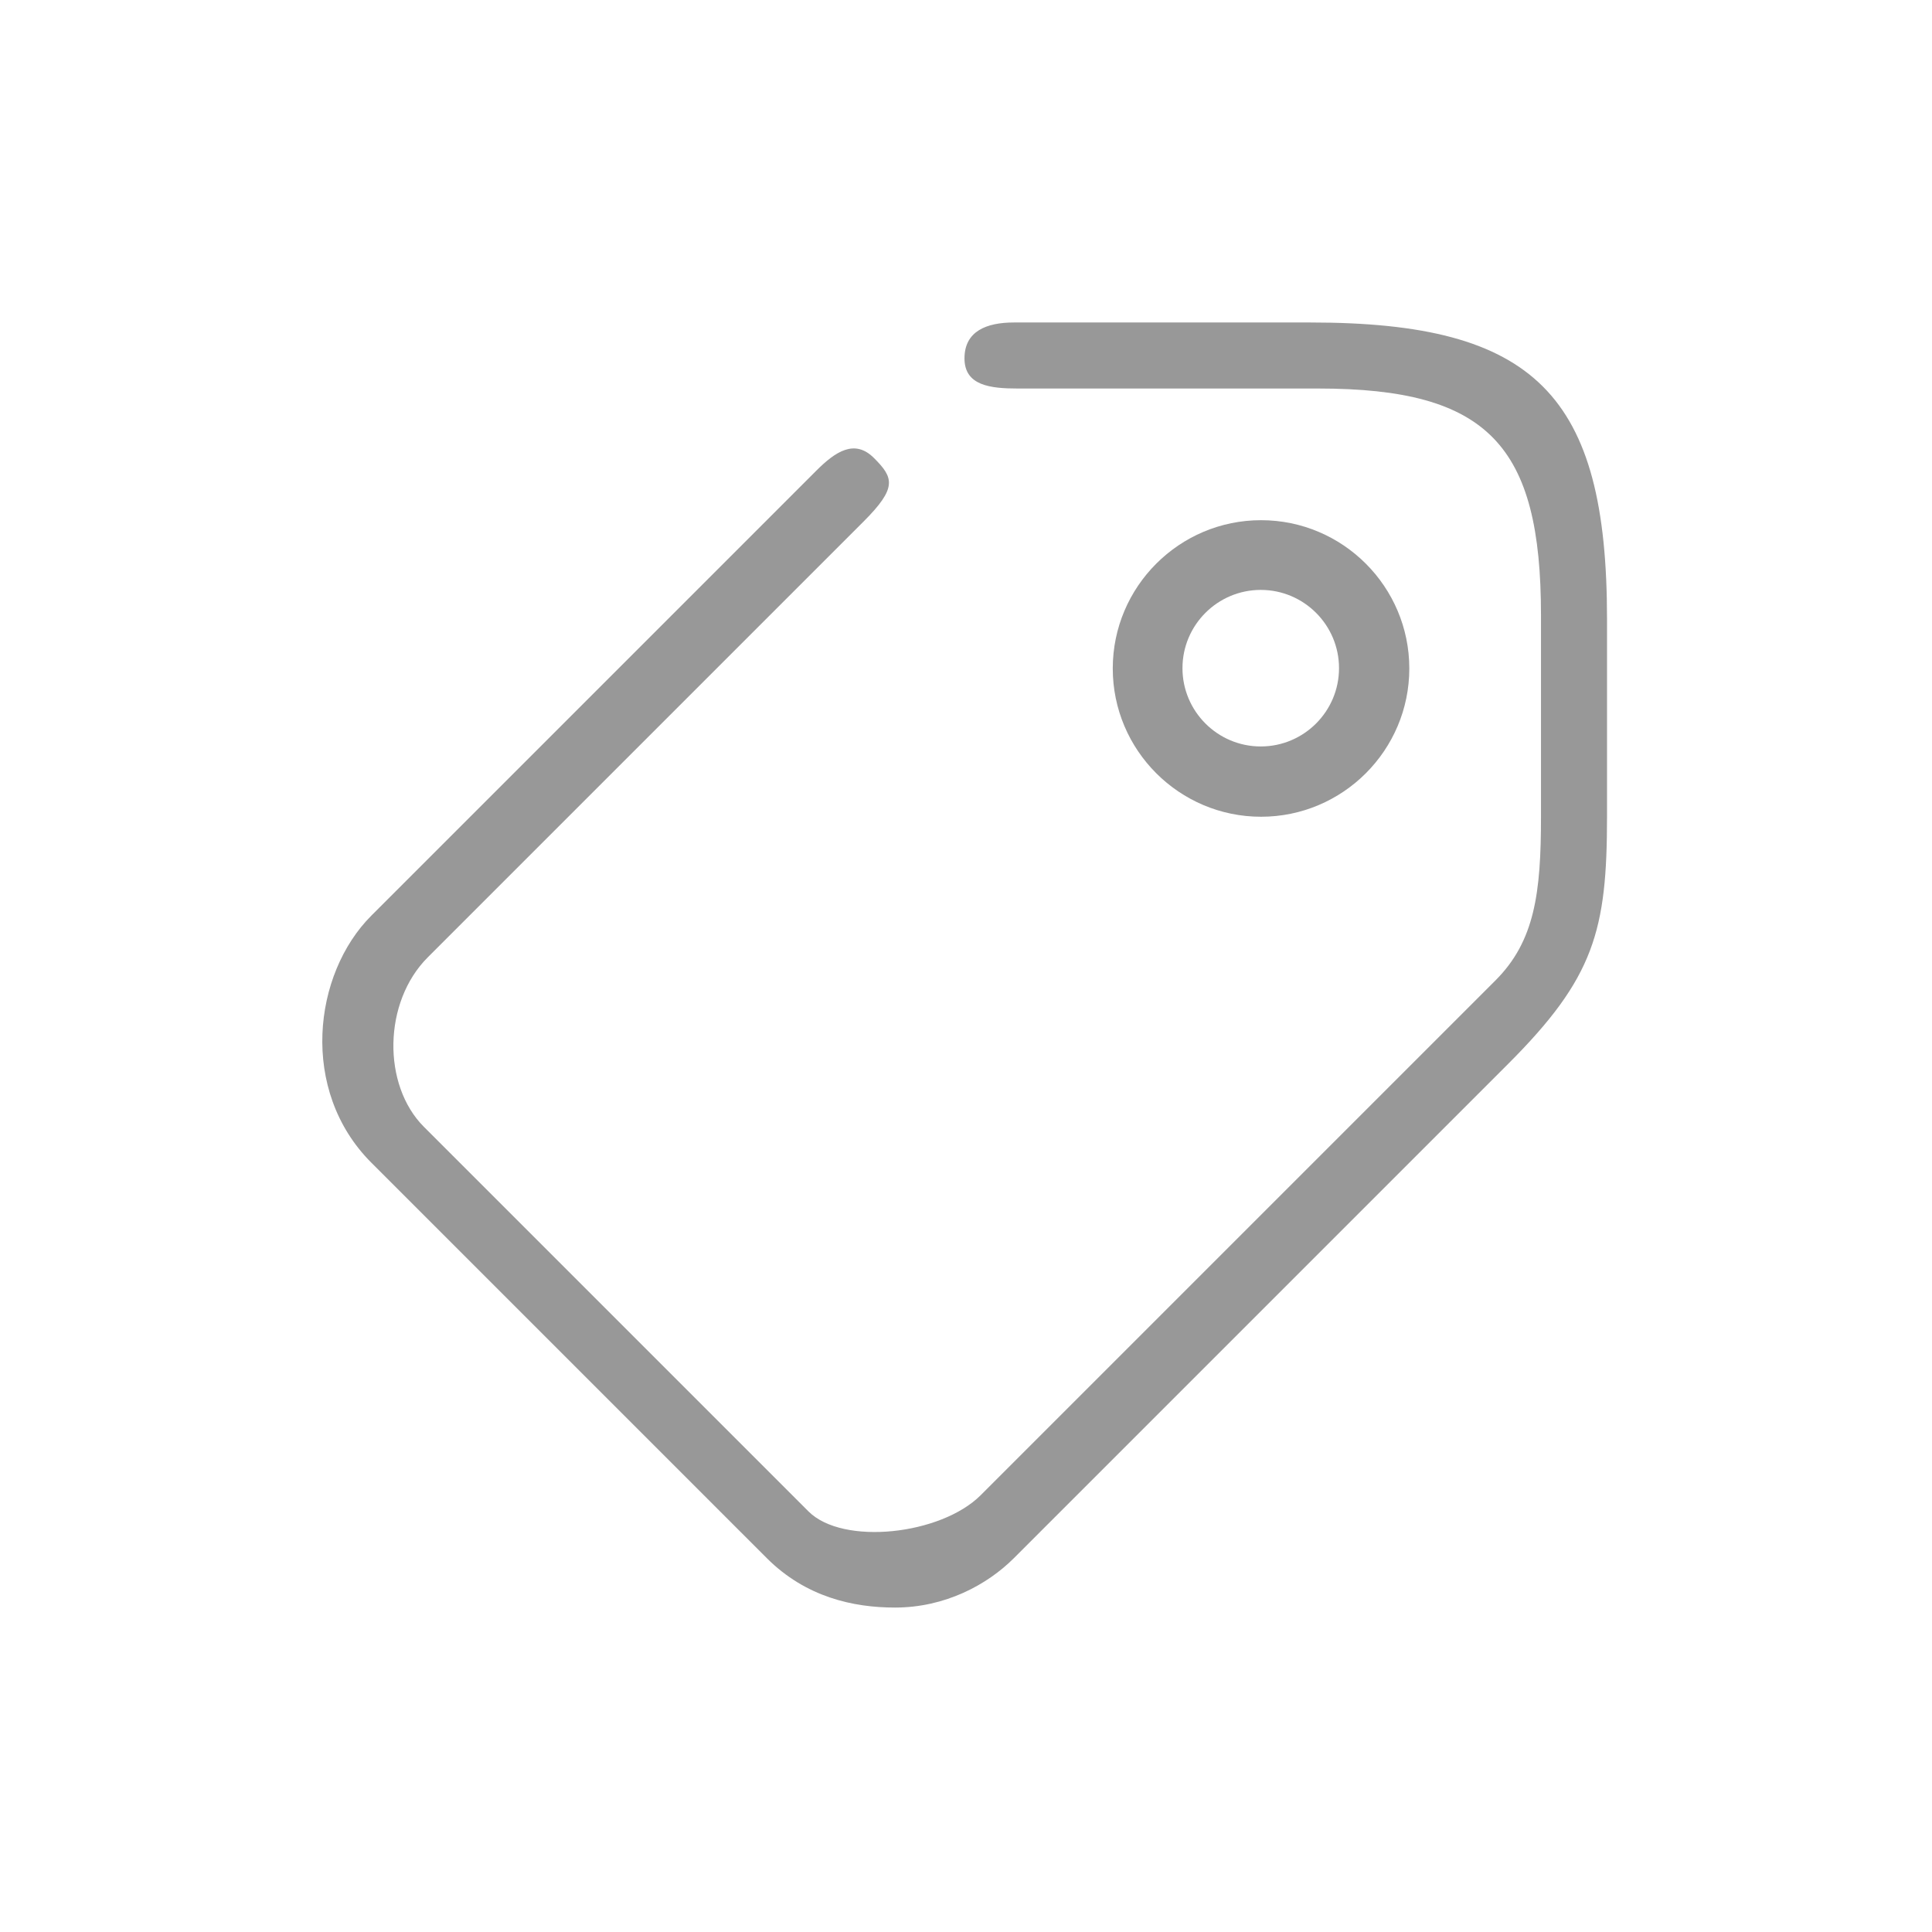 <?xml version="1.0" standalone="no"?><!DOCTYPE svg PUBLIC "-//W3C//DTD SVG 1.1//EN" "http://www.w3.org/Graphics/SVG/1.1/DTD/svg11.dtd"><svg t="1572349359871" class="icon" viewBox="0 0 1024 1024" version="1.1" xmlns="http://www.w3.org/2000/svg" p-id="13158" xmlns:xlink="http://www.w3.org/1999/xlink" width="200" height="200"><defs><style type="text/css"></style></defs><path d="M668.378 432.891c-43.331 0-78.591-35.26-78.591-78.591 0-43.327 35.26-78.591 78.591-78.591 43.326 0 78.586 35.264 78.586 78.591C746.963 397.631 711.703 432.891 668.378 432.891L668.378 432.891zM668.226 312.663c-22.905 0-41.491 18.624-41.491 41.483 0 22.861 18.587 41.491 41.491 41.491 22.896 0 41.483-18.63 41.483-41.491C709.709 331.287 691.123 312.663 668.226 312.663L668.226 312.663zM668.378 328.107" p-id="13159" fill="#989898"></path><path d="M474.365 852.04c-22.137 0-47.288-5.529-67.954-26.199L196.837 616.267c-38.275-38.274-30.911-100.072 0-130.983L432.605 249.516c10.245-10.245 20.394-16.985 30.636-6.744 10.429 10.429 12.416 15.706-5.584 33.702L226.733 507.401c-23.737 23.731-24.16 67.738-2.051 89.846l203.837 203.834c18.208 18.208 70.184 12.487 91.274-8.603L792.605 519.669c20.877-20.879 24.152-46.38 24.152-86.777L816.757 326.06c0-90.091-28.002-120.139-118.093-120.139L539.441 205.921c-14.462 0-28.245-1.503-28.245-15.961 0-14.462 11.736-19.036 26.199-19.036l157.177 0c118.988 0 157.182 38.194 157.182 157.182l0 104.785c0 60.355-6.76 85.35-52.392 130.983l-261.966 261.966C523.272 839.959 500.954 852.04 474.365 852.04L474.365 852.04zM474.365 852.04" p-id="13160" fill="#989898"></path></svg>